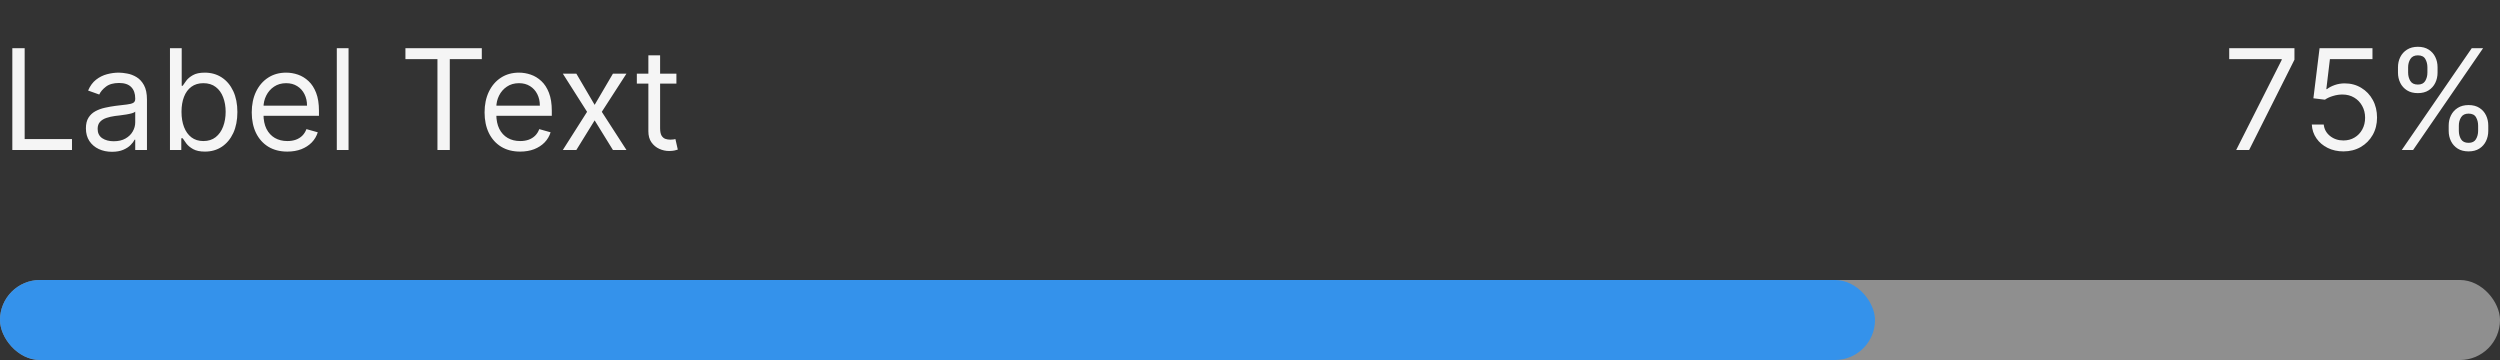 <svg width="250" height="36" viewBox="0 0 250 36" fill="none" xmlns="http://www.w3.org/2000/svg">
<rect x="0" y="0" width="250" height="36" fill="#333333" stroke="none"/>
<path d="M1.233 15V4.818H2.466V13.906H7.199V15H1.233ZM11.196 15.179C10.712 15.179 10.273 15.088 9.879 14.905C9.484 14.72 9.171 14.453 8.939 14.105C8.707 13.754 8.591 13.329 8.591 12.832C8.591 12.395 8.677 12.04 8.849 11.768C9.022 11.493 9.252 11.278 9.54 11.122C9.829 10.966 10.147 10.85 10.495 10.774C10.846 10.695 11.199 10.632 11.554 10.585C12.018 10.526 12.394 10.481 12.682 10.451C12.974 10.418 13.186 10.363 13.319 10.287C13.455 10.211 13.523 10.078 13.523 9.889V9.849C13.523 9.359 13.389 8.978 13.12 8.706C12.855 8.434 12.452 8.298 11.912 8.298C11.352 8.298 10.913 8.421 10.595 8.666C10.276 8.911 10.053 9.173 9.923 9.452L8.81 9.054C9.009 8.59 9.274 8.229 9.605 7.97C9.94 7.708 10.305 7.526 10.699 7.423C11.097 7.317 11.488 7.264 11.872 7.264C12.117 7.264 12.399 7.294 12.717 7.354C13.039 7.41 13.349 7.528 13.647 7.707C13.949 7.886 14.199 8.156 14.398 8.517C14.597 8.878 14.696 9.362 14.696 9.969V15H13.523V13.966H13.463C13.383 14.132 13.251 14.309 13.065 14.498C12.88 14.687 12.633 14.848 12.325 14.98C12.016 15.113 11.64 15.179 11.196 15.179ZM11.375 14.125C11.839 14.125 12.23 14.034 12.548 13.852C12.87 13.669 13.112 13.434 13.274 13.146C13.44 12.857 13.523 12.554 13.523 12.236V11.162C13.473 11.222 13.364 11.276 13.195 11.326C13.029 11.372 12.837 11.414 12.618 11.45C12.402 11.483 12.192 11.513 11.986 11.54C11.784 11.563 11.62 11.583 11.494 11.599C11.189 11.639 10.904 11.704 10.639 11.793C10.377 11.88 10.165 12.01 10.003 12.186C9.844 12.358 9.764 12.594 9.764 12.892C9.764 13.3 9.915 13.608 10.217 13.817C10.521 14.022 10.908 14.125 11.375 14.125ZM16.997 15V4.818H18.17V8.577H18.269C18.355 8.444 18.475 8.275 18.627 8.07C18.783 7.861 19.005 7.675 19.294 7.513C19.585 7.347 19.98 7.264 20.477 7.264C21.12 7.264 21.686 7.425 22.177 7.746C22.668 8.068 23.05 8.524 23.326 9.114C23.601 9.704 23.738 10.4 23.738 11.202C23.738 12.01 23.601 12.711 23.326 13.305C23.05 13.895 22.669 14.352 22.182 14.677C21.695 14.998 21.133 15.159 20.497 15.159C20.006 15.159 19.613 15.078 19.318 14.915C19.023 14.75 18.796 14.562 18.637 14.354C18.478 14.142 18.355 13.966 18.269 13.827H18.13V15H16.997ZM18.15 11.182C18.15 11.758 18.235 12.267 18.404 12.708C18.573 13.146 18.82 13.489 19.144 13.737C19.469 13.982 19.867 14.105 20.337 14.105C20.828 14.105 21.237 13.976 21.566 13.717C21.897 13.456 22.145 13.104 22.311 12.663C22.48 12.219 22.565 11.725 22.565 11.182C22.565 10.645 22.482 10.161 22.316 9.73C22.154 9.296 21.907 8.953 21.576 8.701C21.247 8.446 20.835 8.318 20.337 8.318C19.86 8.318 19.459 8.439 19.134 8.681C18.81 8.92 18.564 9.255 18.399 9.685C18.233 10.113 18.15 10.612 18.15 11.182ZM28.735 15.159C27.999 15.159 27.364 14.997 26.83 14.672C26.3 14.344 25.891 13.886 25.602 13.3C25.317 12.71 25.175 12.024 25.175 11.242C25.175 10.459 25.317 9.77 25.602 9.173C25.891 8.573 26.292 8.106 26.806 7.771C27.323 7.433 27.926 7.264 28.615 7.264C29.013 7.264 29.406 7.33 29.794 7.463C30.181 7.596 30.534 7.811 30.852 8.109C31.171 8.404 31.424 8.795 31.613 9.283C31.802 9.77 31.896 10.37 31.896 11.082V11.579H26.01V10.565H30.703C30.703 10.134 30.617 9.75 30.445 9.412C30.276 9.074 30.034 8.807 29.719 8.612C29.407 8.416 29.04 8.318 28.615 8.318C28.148 8.318 27.744 8.434 27.402 8.666C27.064 8.895 26.804 9.193 26.622 9.561C26.439 9.929 26.348 10.323 26.348 10.744V11.421C26.348 11.997 26.448 12.486 26.646 12.887C26.849 13.285 27.129 13.588 27.487 13.797C27.845 14.002 28.261 14.105 28.735 14.105C29.043 14.105 29.321 14.062 29.57 13.976C29.822 13.886 30.039 13.754 30.221 13.578C30.403 13.399 30.544 13.177 30.644 12.912L31.777 13.23C31.658 13.615 31.457 13.953 31.176 14.244C30.894 14.533 30.546 14.758 30.132 14.921C29.717 15.079 29.252 15.159 28.735 15.159ZM34.855 4.818V15H33.681V4.818H34.855ZM40.543 5.912V4.818H48.18V5.912H44.978V15H43.745V5.912H40.543ZM52.018 15.159C51.282 15.159 50.647 14.997 50.114 14.672C49.583 14.344 49.174 13.886 48.886 13.3C48.601 12.71 48.458 12.024 48.458 11.242C48.458 10.459 48.601 9.77 48.886 9.173C49.174 8.573 49.575 8.106 50.089 7.771C50.606 7.433 51.209 7.264 51.898 7.264C52.296 7.264 52.689 7.33 53.077 7.463C53.465 7.596 53.818 7.811 54.136 8.109C54.454 8.404 54.707 8.795 54.896 9.283C55.085 9.77 55.18 10.37 55.18 11.082V11.579H49.293V10.565H53.986C53.986 10.134 53.9 9.75 53.728 9.412C53.559 9.074 53.317 8.807 53.002 8.612C52.691 8.416 52.323 8.318 51.898 8.318C51.431 8.318 51.027 8.434 50.685 8.666C50.347 8.895 50.087 9.193 49.905 9.561C49.722 9.929 49.631 10.323 49.631 10.744V11.421C49.631 11.997 49.731 12.486 49.93 12.887C50.132 13.285 50.412 13.588 50.77 13.797C51.128 14.002 51.544 14.105 52.018 14.105C52.326 14.105 52.604 14.062 52.853 13.976C53.105 13.886 53.322 13.754 53.504 13.578C53.687 13.399 53.827 13.177 53.927 12.912L55.06 13.23C54.941 13.615 54.74 13.953 54.459 14.244C54.177 14.533 53.829 14.758 53.415 14.921C53.001 15.079 52.535 15.159 52.018 15.159ZM57.634 7.364L59.464 10.486L61.294 7.364H62.646L60.18 11.182L62.646 15H61.294L59.464 12.037L57.634 15H56.282L58.708 11.182L56.282 7.364H57.634ZM67.641 7.364V8.358H63.684V7.364H67.641ZM64.837 5.534H66.01V12.812C66.01 13.144 66.058 13.393 66.154 13.558C66.254 13.721 66.38 13.83 66.532 13.886C66.688 13.939 66.852 13.966 67.025 13.966C67.154 13.966 67.26 13.959 67.343 13.946C67.425 13.93 67.492 13.916 67.541 13.906L67.78 14.96C67.701 14.99 67.59 15.02 67.447 15.05C67.305 15.083 67.124 15.099 66.905 15.099C66.574 15.099 66.249 15.028 65.931 14.886C65.616 14.743 65.354 14.526 65.145 14.234C64.94 13.943 64.837 13.575 64.837 13.131V5.534Z" fill="white" fill-opacity="0.95"/>
<path d="M223.618 15L228.172 5.991V5.912H222.922V4.818H229.445V5.972L224.911 15H223.618ZM234.343 15.139C233.76 15.139 233.235 15.023 232.767 14.791C232.3 14.559 231.925 14.241 231.644 13.837C231.362 13.432 231.208 12.972 231.181 12.454H232.374C232.421 12.915 232.63 13.296 233.001 13.598C233.375 13.896 233.823 14.046 234.343 14.046C234.761 14.046 235.132 13.948 235.457 13.752C235.785 13.557 236.042 13.288 236.227 12.947C236.416 12.602 236.511 12.213 236.511 11.778C236.511 11.334 236.413 10.938 236.218 10.59C236.025 10.239 235.76 9.962 235.422 9.76C235.084 9.558 234.698 9.455 234.264 9.452C233.952 9.448 233.632 9.496 233.304 9.596C232.976 9.692 232.706 9.816 232.494 9.969L231.34 9.83L231.957 4.818H237.247V5.912H232.991L232.633 8.915H232.693C232.901 8.749 233.163 8.612 233.478 8.502C233.793 8.393 234.121 8.338 234.463 8.338C235.086 8.338 235.641 8.487 236.128 8.786C236.619 9.08 237.003 9.485 237.281 9.999C237.563 10.512 237.704 11.099 237.704 11.758C237.704 12.408 237.558 12.988 237.267 13.499C236.978 14.006 236.58 14.407 236.073 14.702C235.566 14.993 234.99 15.139 234.343 15.139ZM244.869 13.091V12.554C244.869 12.183 244.946 11.843 245.098 11.535C245.254 11.223 245.479 10.975 245.774 10.789C246.072 10.6 246.434 10.506 246.858 10.506C247.289 10.506 247.65 10.6 247.942 10.789C248.233 10.975 248.454 11.223 248.603 11.535C248.752 11.843 248.827 12.183 248.827 12.554V13.091C248.827 13.462 248.75 13.803 248.598 14.115C248.449 14.423 248.227 14.672 247.932 14.861C247.64 15.046 247.282 15.139 246.858 15.139C246.427 15.139 246.064 15.046 245.769 14.861C245.474 14.672 245.25 14.423 245.098 14.115C244.946 13.803 244.869 13.462 244.869 13.091ZM245.884 12.554V13.091C245.884 13.399 245.956 13.676 246.102 13.921C246.248 14.163 246.5 14.284 246.858 14.284C247.206 14.284 247.451 14.163 247.594 13.921C247.74 13.676 247.812 13.399 247.812 13.091V12.554C247.812 12.246 247.743 11.971 247.604 11.729C247.464 11.483 247.216 11.361 246.858 11.361C246.51 11.361 246.26 11.483 246.107 11.729C245.958 11.971 245.884 12.246 245.884 12.554ZM239.798 7.264V6.727C239.798 6.356 239.875 6.016 240.027 5.708C240.183 5.397 240.408 5.148 240.703 4.962C241.001 4.773 241.363 4.679 241.787 4.679C242.218 4.679 242.579 4.773 242.871 4.962C243.162 5.148 243.383 5.397 243.532 5.708C243.681 6.016 243.756 6.356 243.756 6.727V7.264C243.756 7.635 243.679 7.977 243.527 8.288C243.378 8.597 243.156 8.845 242.861 9.034C242.569 9.22 242.211 9.312 241.787 9.312C241.356 9.312 240.993 9.22 240.698 9.034C240.403 8.845 240.179 8.597 240.027 8.288C239.875 7.977 239.798 7.635 239.798 7.264ZM240.812 6.727V7.264C240.812 7.572 240.885 7.849 241.031 8.094C241.177 8.336 241.429 8.457 241.787 8.457C242.135 8.457 242.38 8.336 242.523 8.094C242.669 7.849 242.741 7.572 242.741 7.264V6.727C242.741 6.419 242.672 6.144 242.533 5.902C242.393 5.657 242.145 5.534 241.787 5.534C241.439 5.534 241.189 5.657 241.036 5.902C240.887 6.144 240.812 6.419 240.812 6.727ZM240.176 15L247.176 4.818H248.31L241.31 15H240.176Z" fill="white" fill-opacity="0.95"/>
<rect y="28" width="250" height="8" rx="4" fill="#8F8F8F"/>
<rect y="28" width="187.5" height="8" rx="4" fill="#3492EB"/>
</svg>
